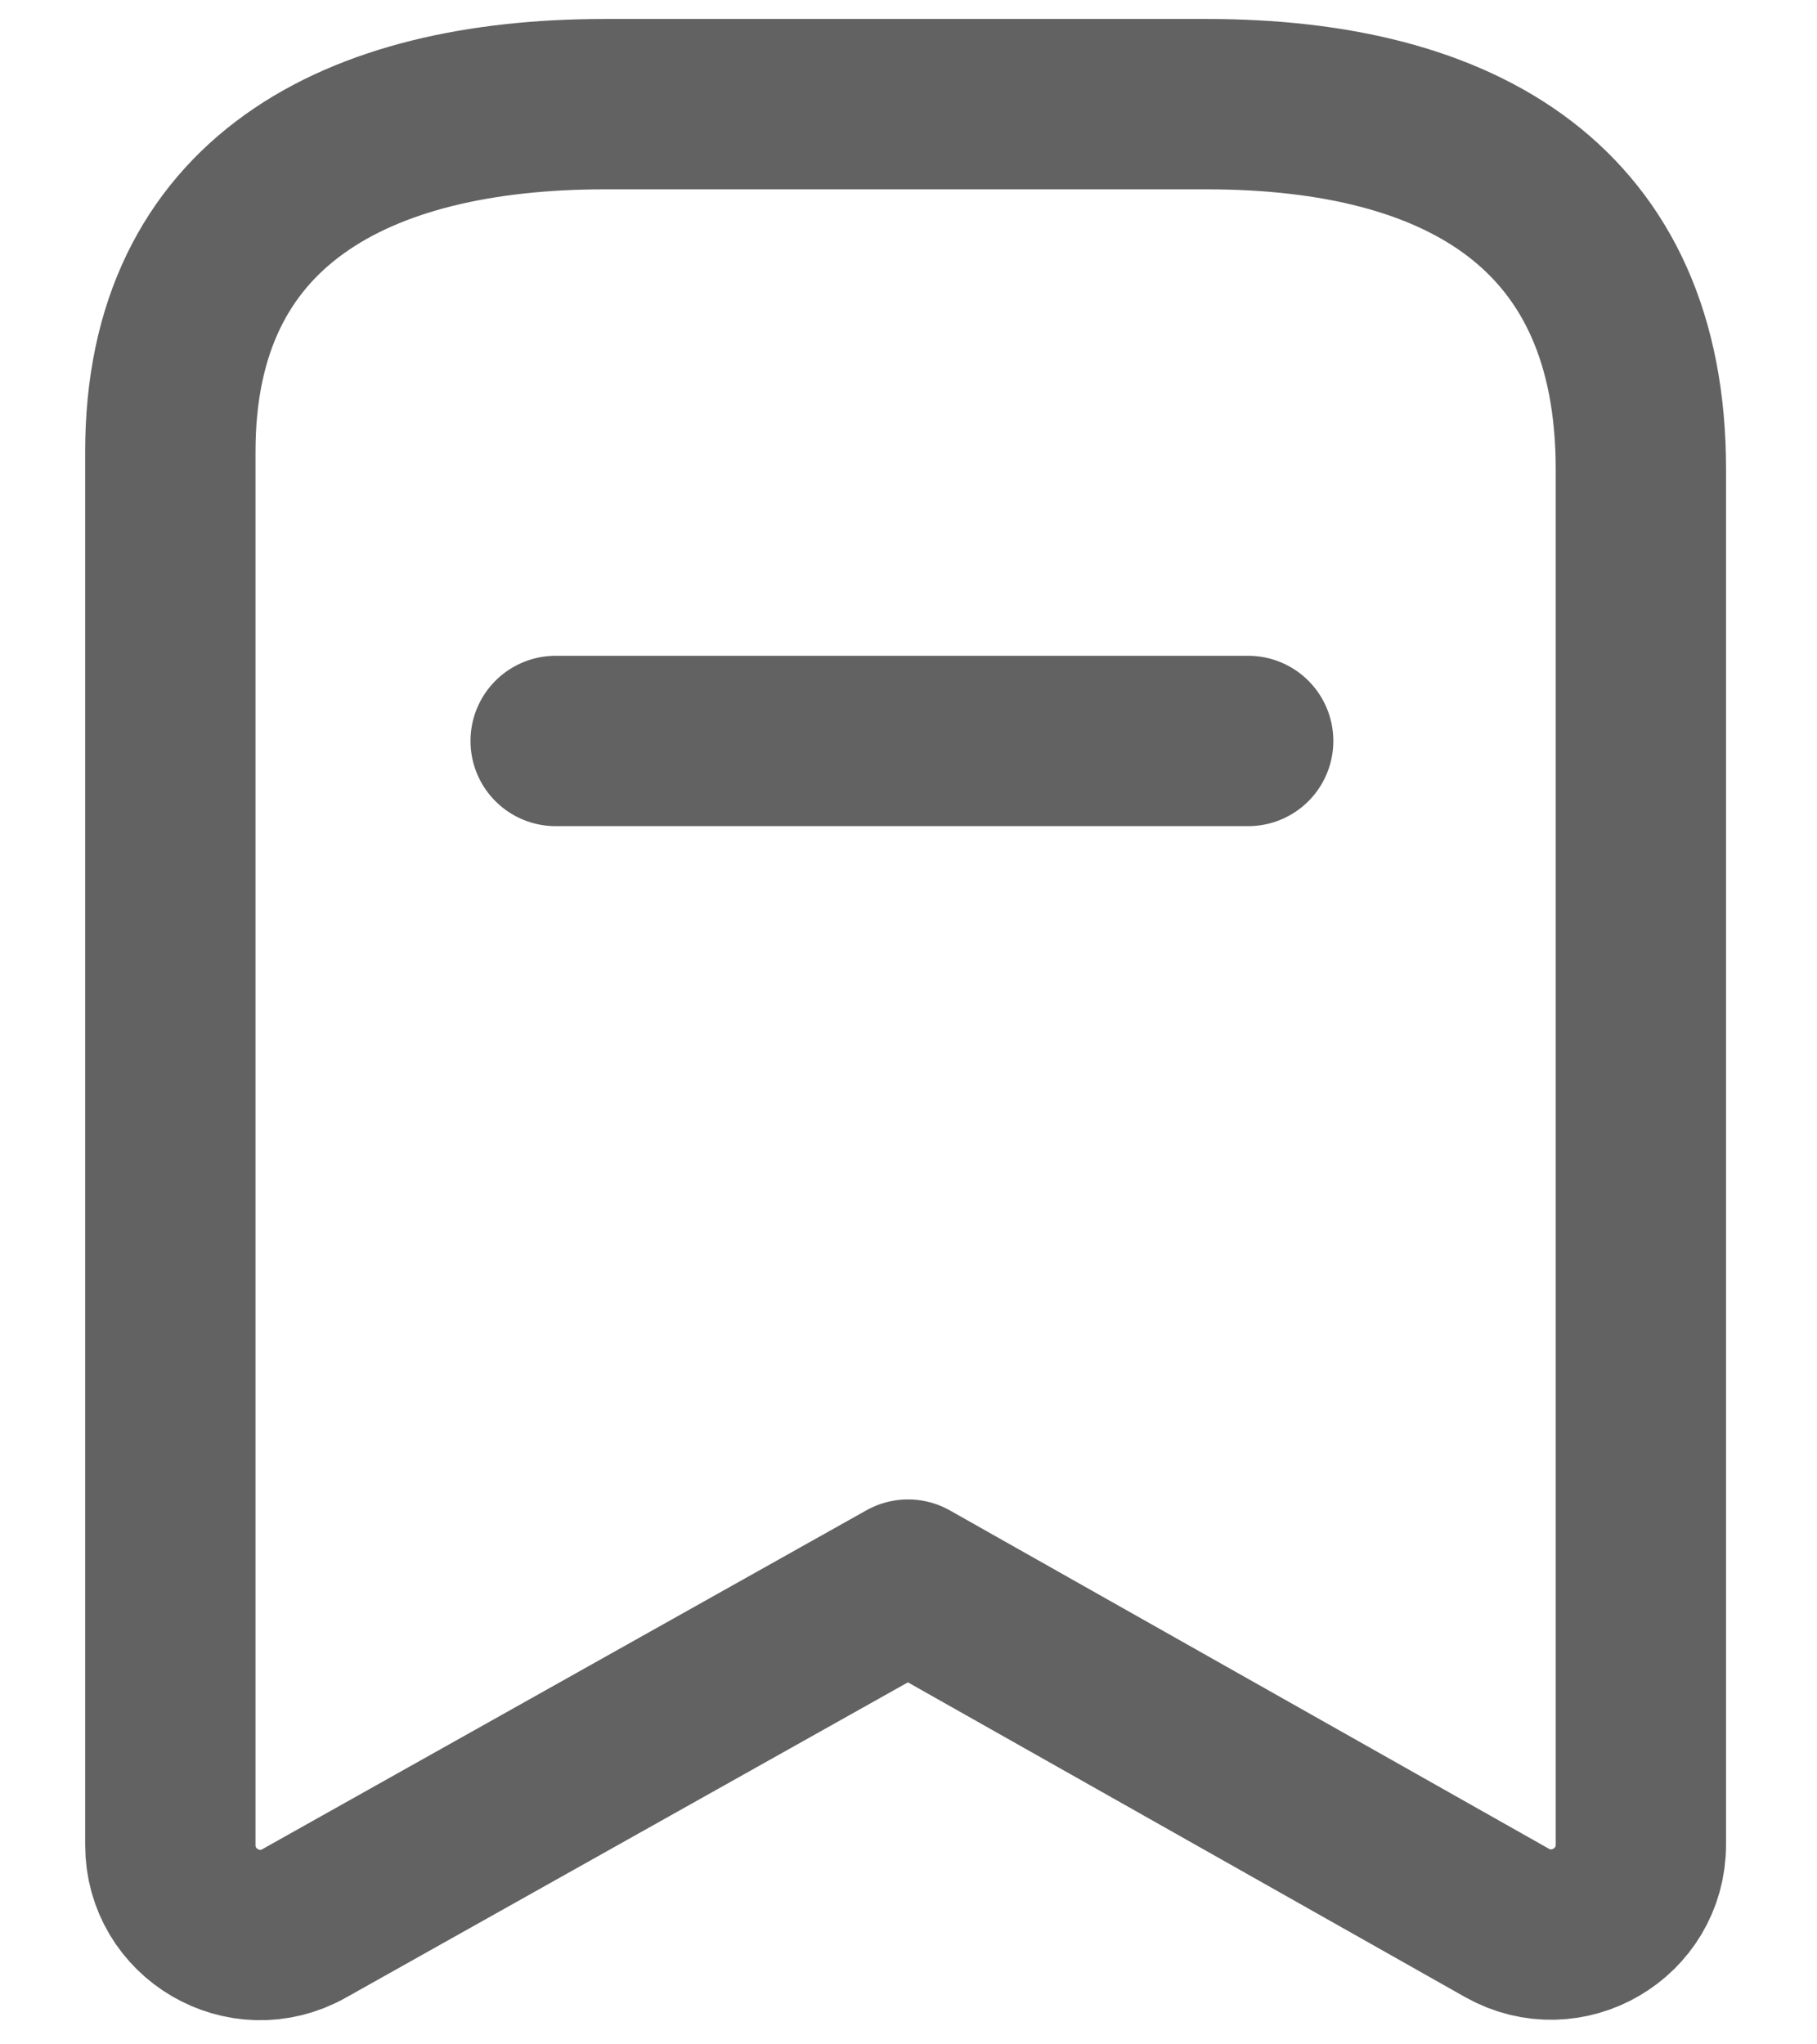 <svg width="16" height="18" viewBox="0 0 16 18" fill="none" xmlns="http://www.w3.org/2000/svg">
<path fill-rule="evenodd" clip-rule="evenodd" d="M14.449 4.128C14.449 1.836 12.882 0.917 10.625 0.917H5.326C3.139 0.917 1.5 1.773 1.5 3.975V16.245C1.5 16.85 2.151 17.231 2.678 16.935L7.996 13.952L13.269 16.93C13.797 17.228 14.449 16.847 14.449 16.241V4.128Z" stroke="#626262" stroke-width="1.5" stroke-linecap="round" stroke-linejoin="round"/>
<path d="M4.893 6.524H10.991" stroke="#626262" stroke-width="1.5" stroke-linecap="round" stroke-linejoin="round"/>
</svg>
